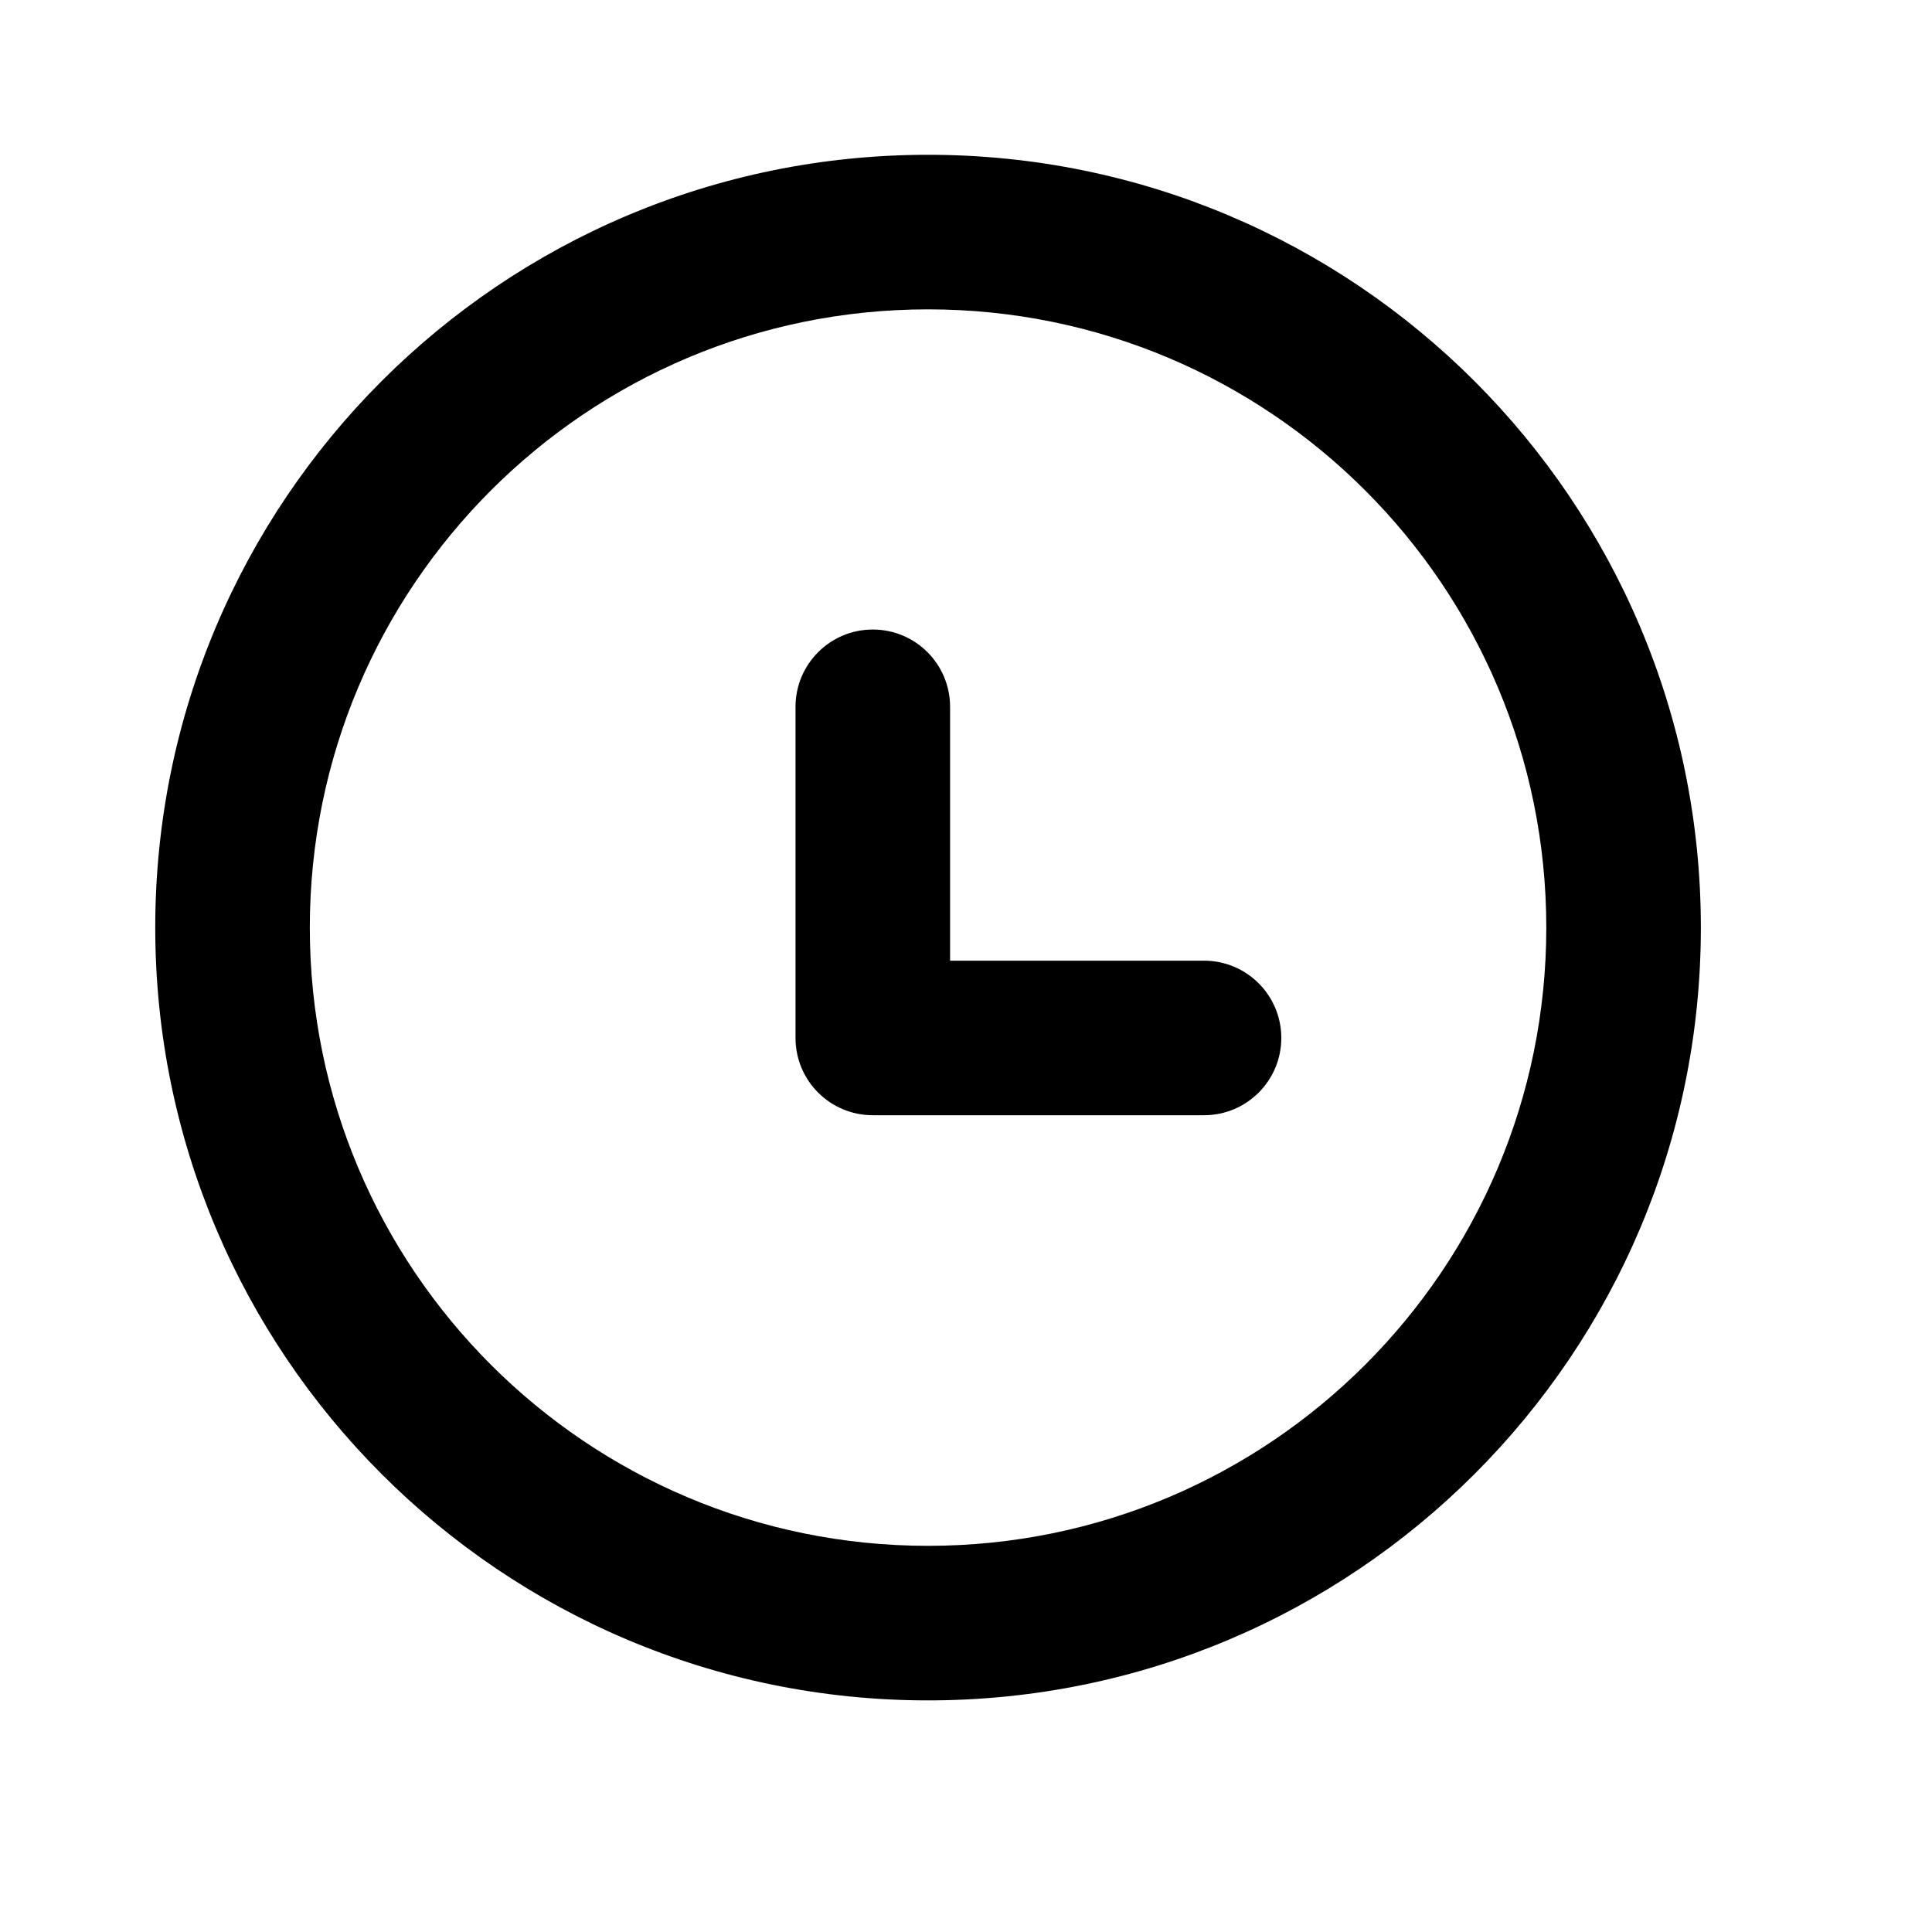 <svg width="25" height="25" viewBox="0 0 25 25" fill="none" xmlns="http://www.w3.org/2000/svg">
<path fill-rule="evenodd" clip-rule="evenodd" d="M12.009 20.003C16.427 20.003 20.009 16.421 20.009 12.003C20.009 7.585 16.427 4.003 12.009 4.003C7.591 4.003 4.009 7.585 4.009 12.003C4.009 16.421 7.591 20.003 12.009 20.003ZM12.009 22.003C17.532 22.003 22.009 17.526 22.009 12.003C22.009 6.48 17.532 2.003 12.009 2.003C6.486 2.003 2.009 6.48 2.009 12.003C2.009 17.526 6.486 22.003 12.009 22.003Z" fill="black"/>
<path fill-rule="evenodd" clip-rule="evenodd" d="M11.294 8.146C11.847 8.146 12.294 8.594 12.294 9.146V12.431H15.58C16.132 12.431 16.58 12.879 16.58 13.431C16.58 13.984 16.132 14.431 15.58 14.431H11.294C10.742 14.431 10.294 13.984 10.294 13.431V9.146C10.294 8.594 10.742 8.146 11.294 8.146Z" fill="black"/>
</svg>
